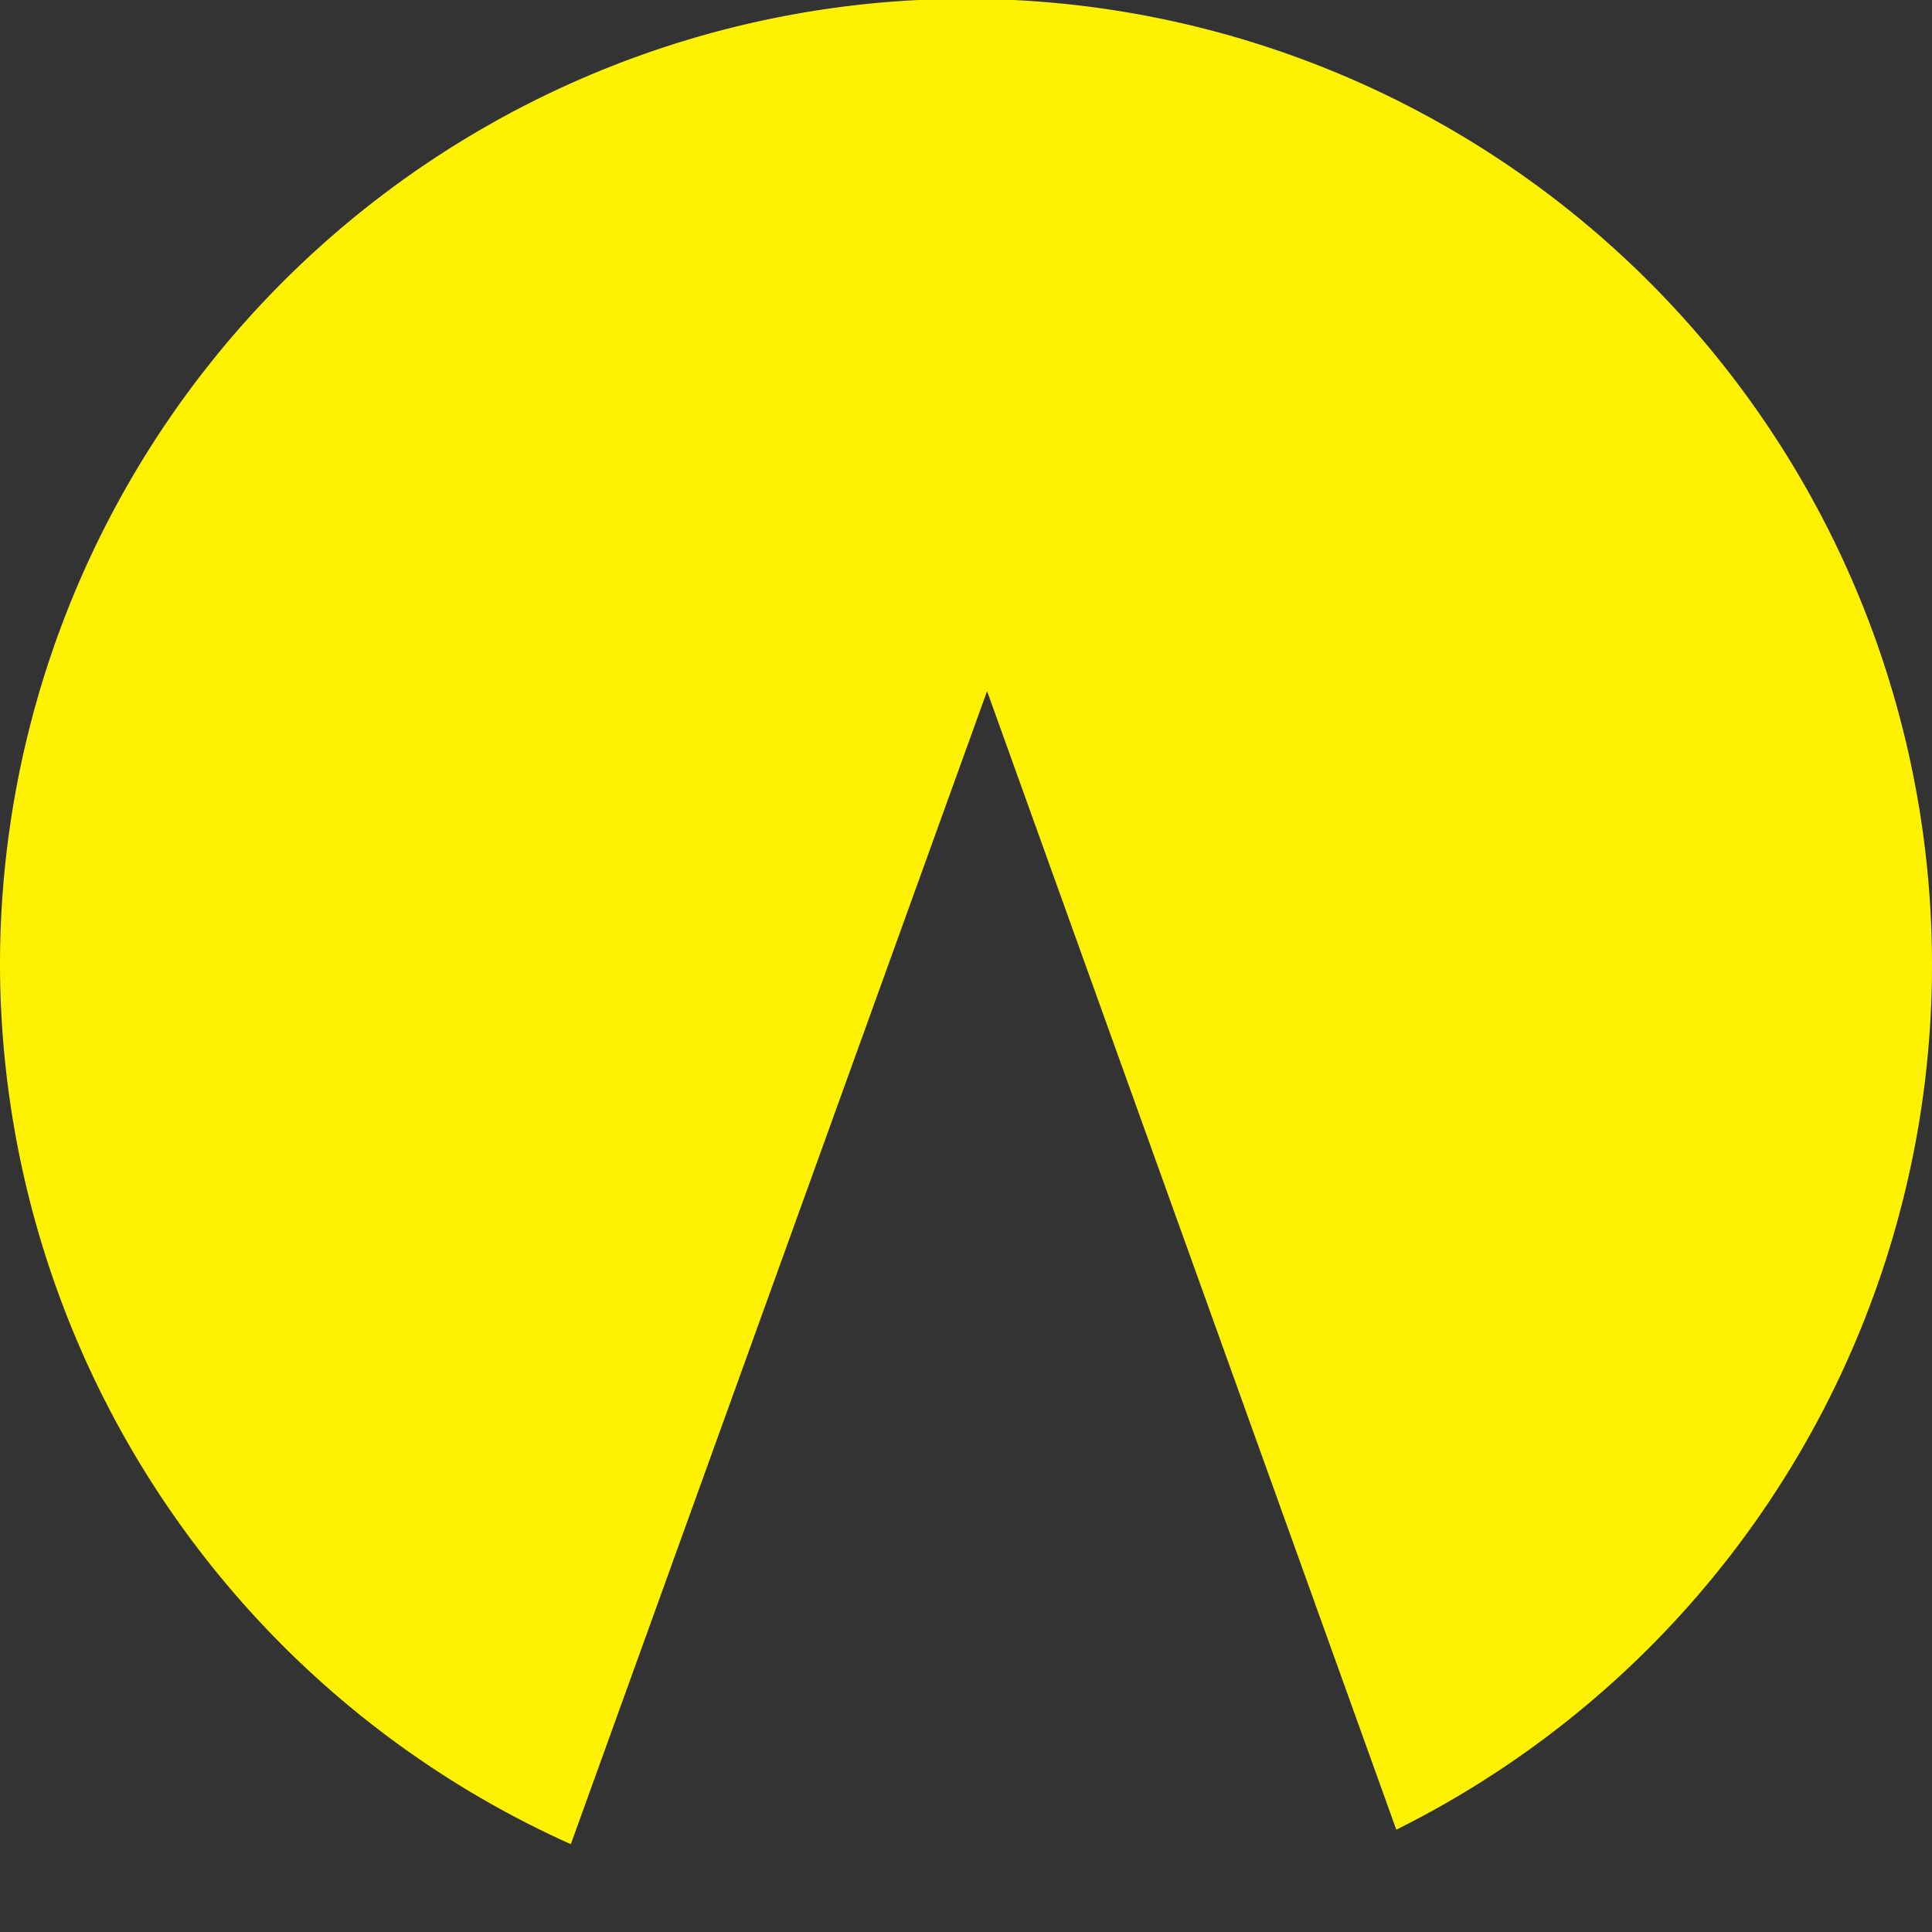 <svg width="44" height="44" xmlns="http://www.w3.org/2000/svg" viewBox="0 0 44 44">
    <rect x="0" y="0" width="44" height="44" fill="#333333" stroke="none"/>
    <path fill="#fff200" d="M0,22a22,22,0,0,0,13,20l9.48-26.26L31.8,41.67A22,22,0,1,0,0,22Z" />
</svg>